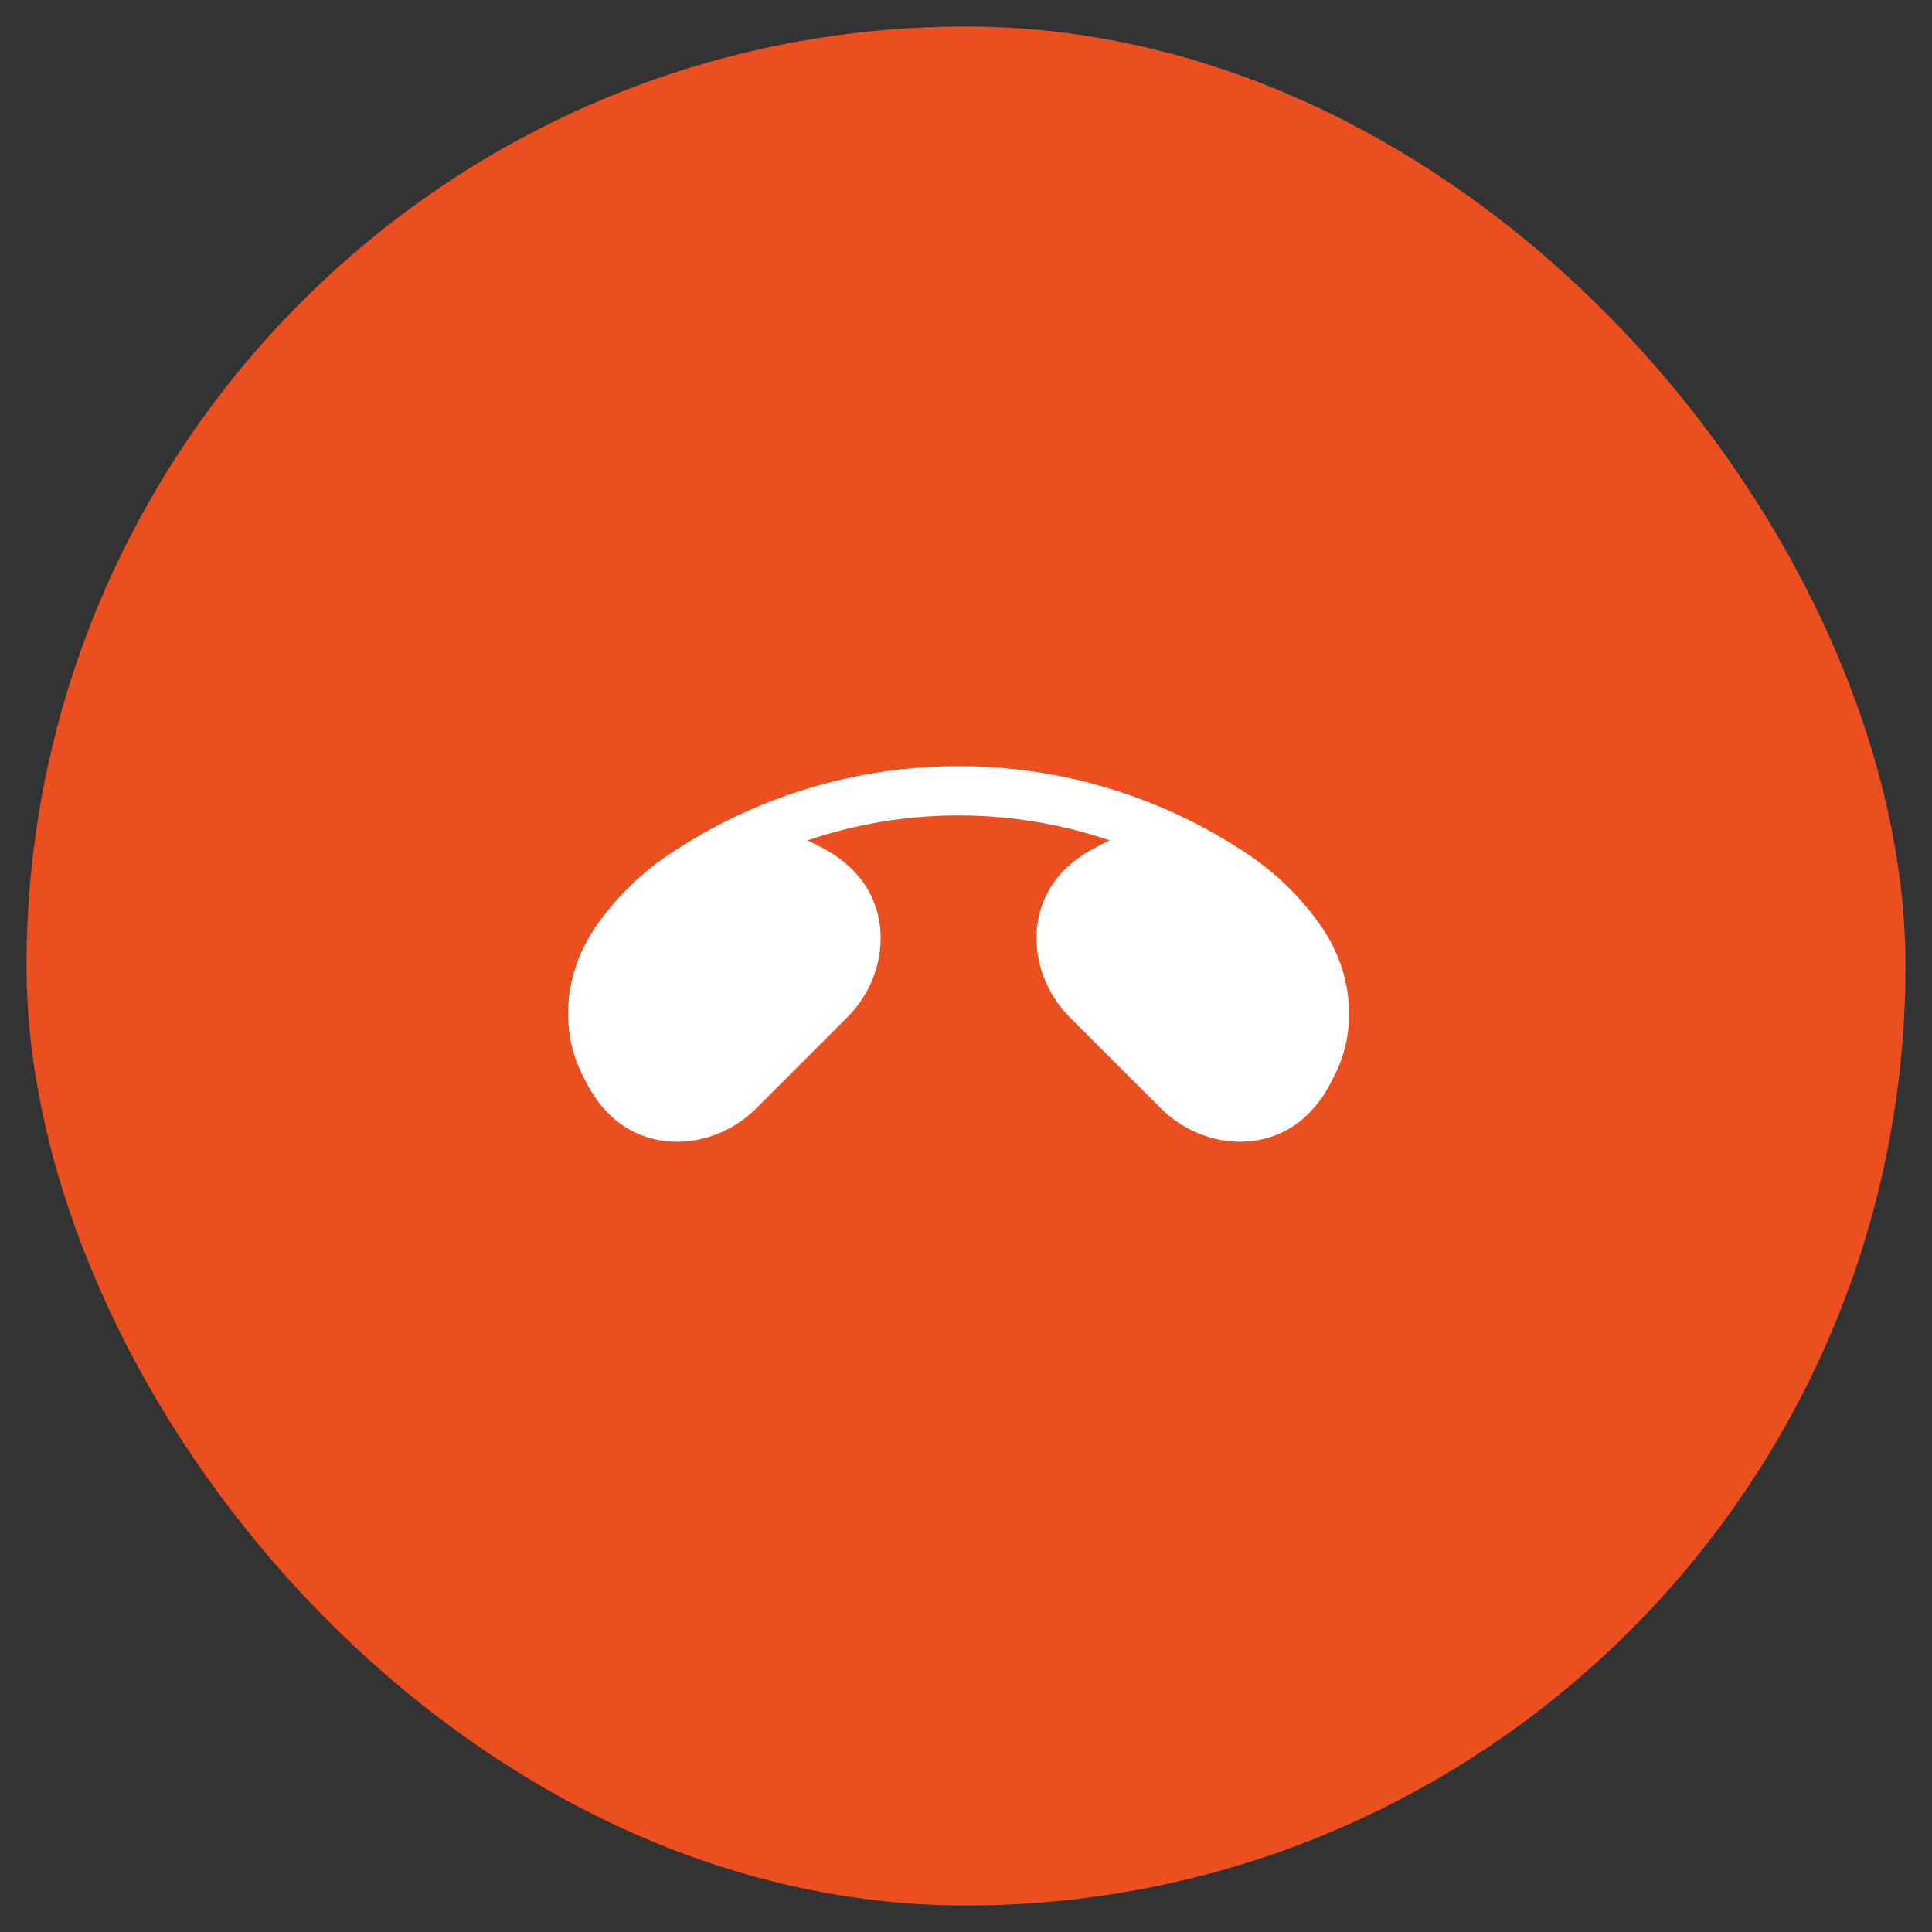 <svg width="59" height="59" viewBox="0 0 59 59" fill="none" xmlns="http://www.w3.org/2000/svg">
<rect x="0" y="0" width="59" height="59" fill="#333333" stroke="none"/>
<rect x="0.81" y="0.81" width="57.381" height="57.381" rx="28.691" fill="#EB4E1F"/>
<path d="M39.954 34.016C40.212 33.757 40.43 33.461 40.601 33.135L40.731 32.887C41.49 31.439 41.303 29.653 40.332 28.267C39.767 27.459 39.061 26.753 38.254 26.188C38.222 26.166 38.19 26.144 38.158 26.122C32.793 22.489 25.754 22.489 20.389 26.122C20.357 26.144 20.325 26.166 20.293 26.188C19.486 26.753 18.78 27.459 18.215 28.267C17.243 29.653 17.057 31.439 17.816 32.887L17.946 33.135C18.116 33.461 18.334 33.757 18.593 34.016C19.837 35.261 21.855 35.087 23.094 33.847L25.874 31.068C27.113 29.829 27.287 27.811 26.043 26.567C25.784 26.308 25.487 26.09 25.162 25.919L24.913 25.789C24.828 25.745 24.742 25.703 24.655 25.665C27.647 24.648 30.9 24.648 33.891 25.665C33.804 25.703 33.718 25.745 33.633 25.789L33.385 25.919C33.059 26.09 32.763 26.308 32.504 26.567C31.259 27.811 31.433 29.829 32.672 31.068L35.452 33.847C36.691 35.087 38.709 35.261 39.954 34.016Z" fill="white"/>
</svg>
